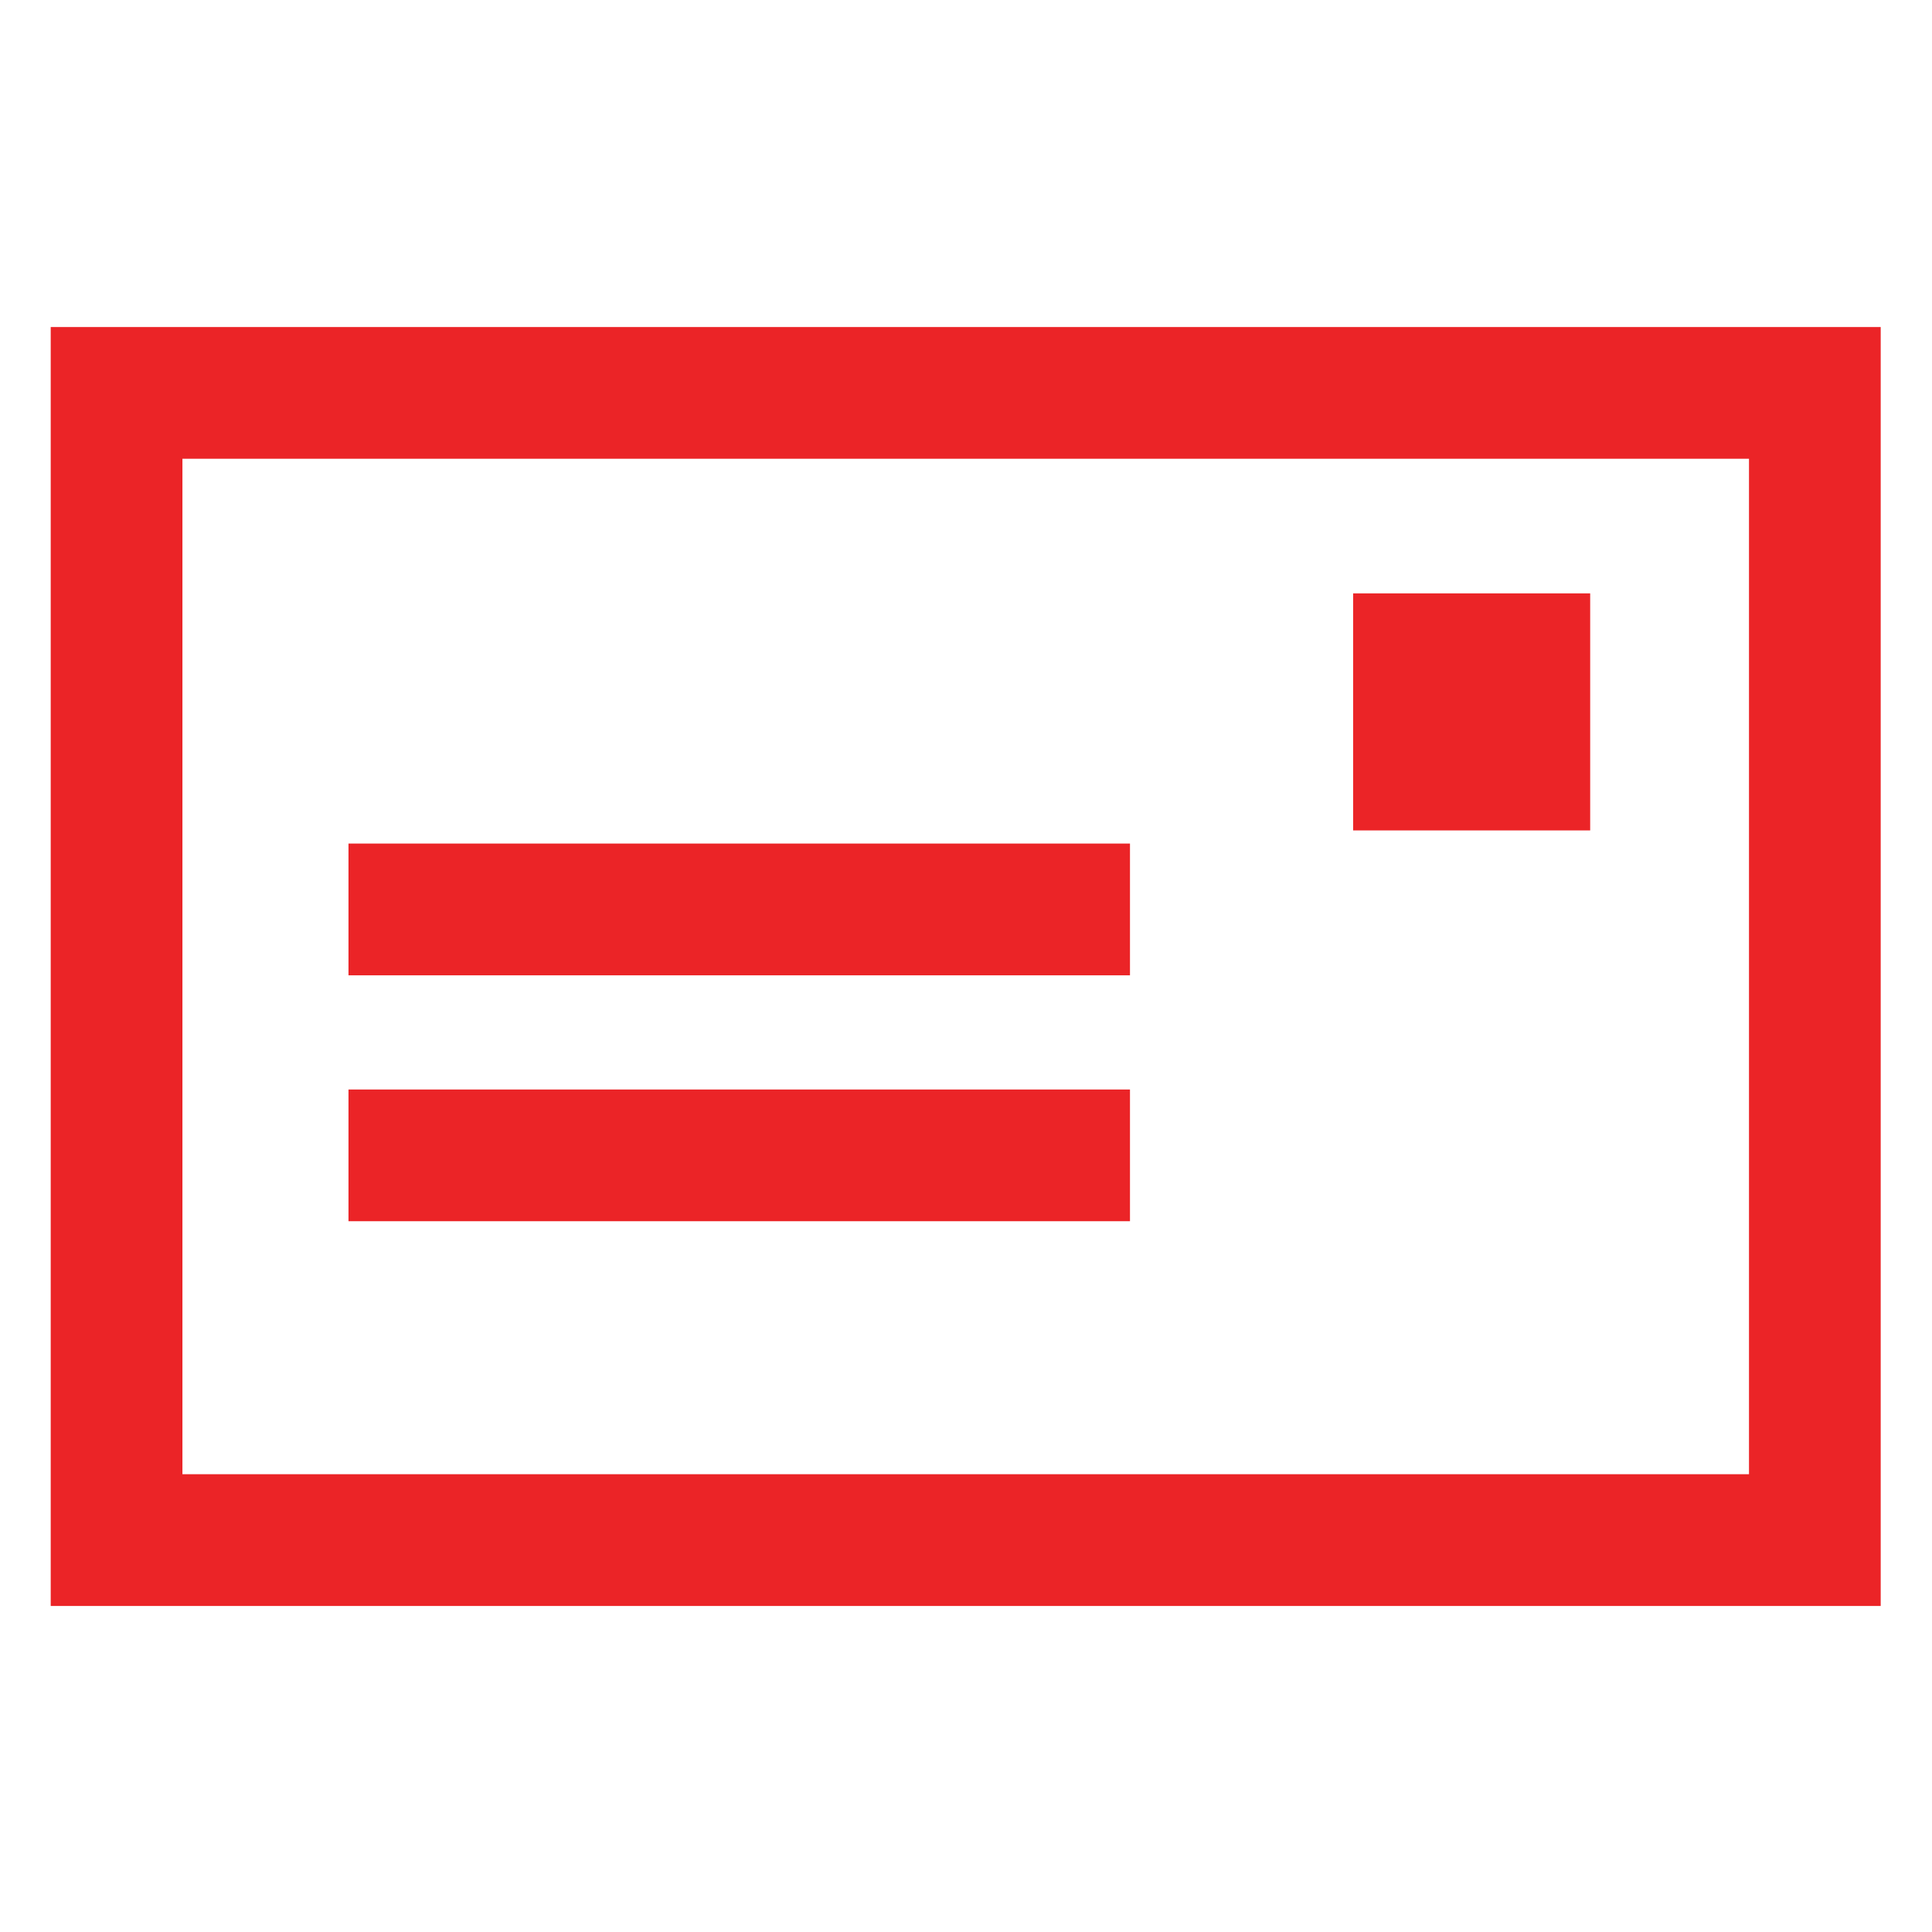 <?xml version="1.0" encoding="utf-8"?>
<!-- Generator: Adobe Illustrator 16.0.4, SVG Export Plug-In . SVG Version: 6.00 Build 0)  -->
<!DOCTYPE svg PUBLIC "-//W3C//DTD SVG 1.1//EN" "http://www.w3.org/Graphics/SVG/1.1/DTD/svg11.dtd">
<svg version="1.1" id="Layer_1" xmlns="http://www.w3.org/2000/svg" xmlns:xlink="http://www.w3.org/1999/xlink" x="0px" y="0px"
	 width="40px" height="40px" viewBox="0 0 40 40" enable-background="new 0 0 40 40" xml:space="preserve">
<path fill="#EB2427" d="M38.938,33.25H1.05V6.771h37.888V33.25z M3.777,30.522h32.434V9.498H3.777V30.522z M32.923,12.285h-4.908
	v4.908h4.908V12.285z M23.395,17.465H7.215v2.728h16.18V17.465z M23.395,22.557H7.215v2.727h16.18V22.557z"/>
</svg>
